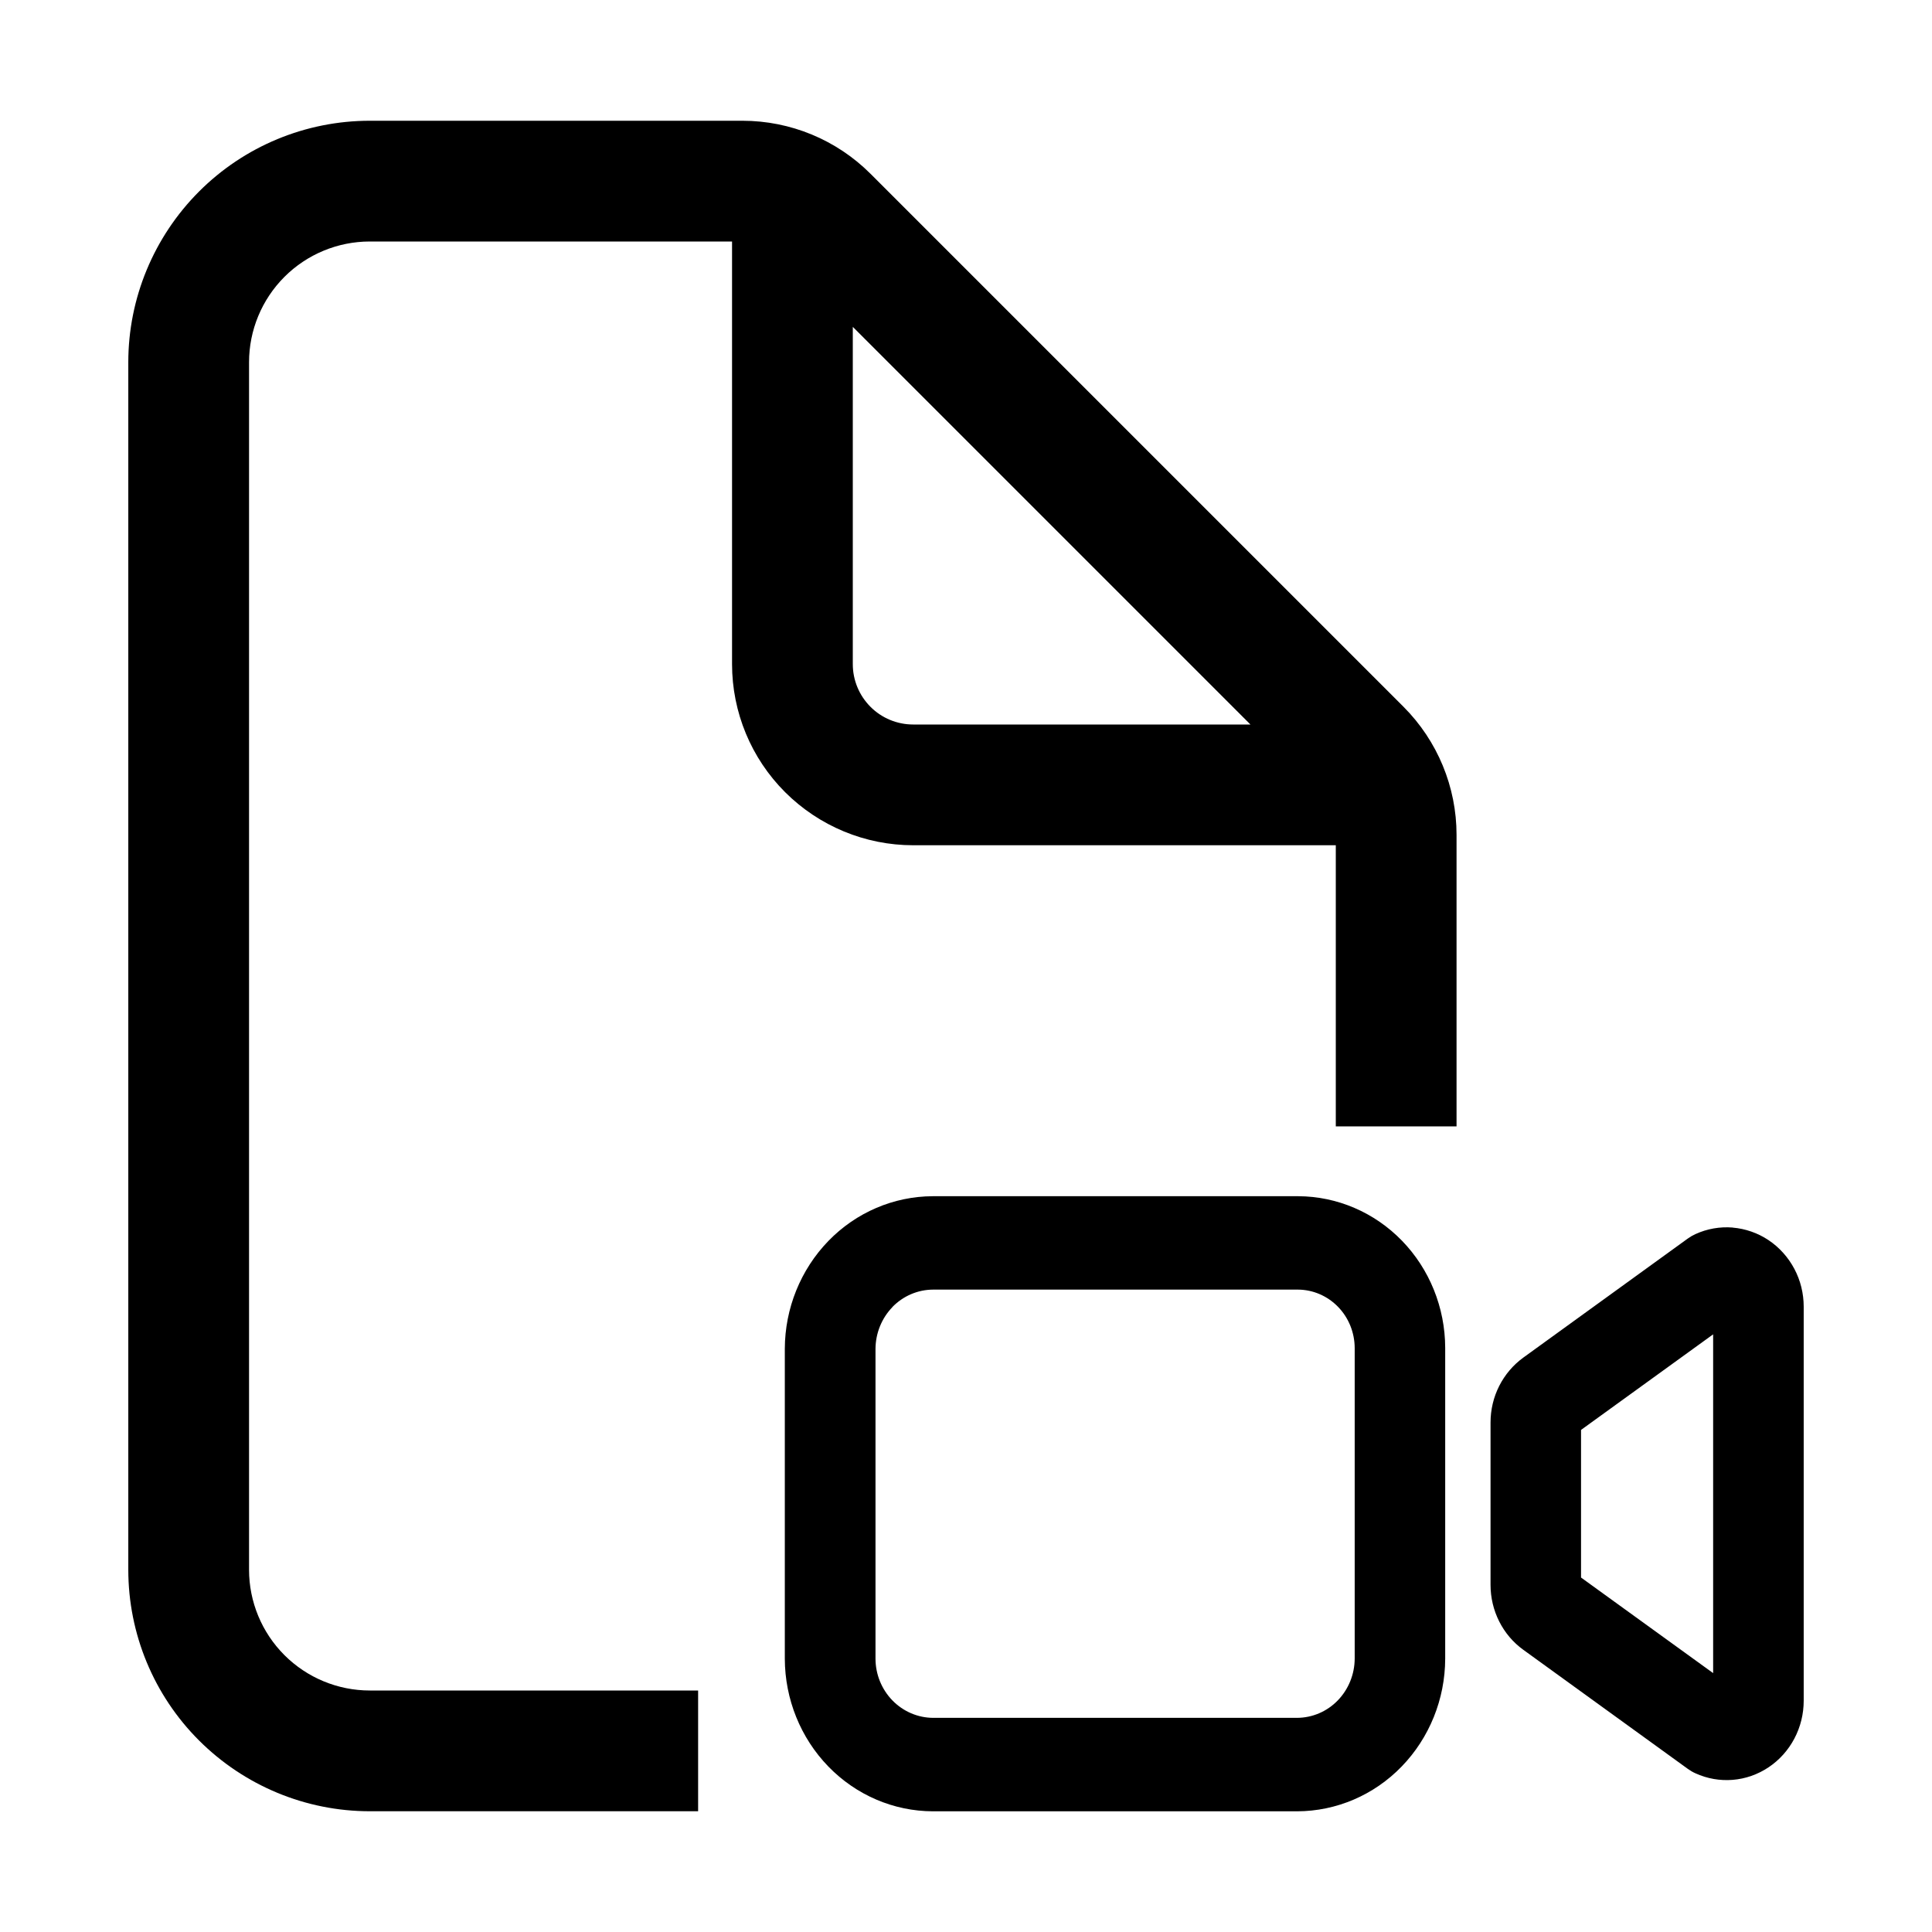 <!-- Generated by IcoMoon.io -->
<svg version="1.1" xmlns="http://www.w3.org/2000/svg" width="32" height="32" viewBox="0 0 32 32">
<title>video_movie_file_player</title>
<path d="M4.711 4.586c0.375-0.375 0.884-0.586 1.414-0.586h6v7c0 0.796 0.316 1.559 0.879 2.121s1.326 0.879 2.121 0.879h7v4.656h2v-4.828c0-0.795-0.316-1.558-0.878-2.121l-8.829-8.829c-0.562-0.562-1.325-0.878-2.121-0.878h-6.172c-1.061 0-2.078 0.421-2.828 1.172s-1.172 1.768-1.172 2.828v20c0 1.061 0.421 2.078 1.172 2.828s1.768 1.172 2.828 1.172h5.438v-2h-5.438c-0.53 0-1.039-0.211-1.414-0.586s-0.586-0.884-0.586-1.414v-20c0-0.53 0.211-1.039 0.586-1.414zM13.125 11c1 0 1 0 1 0zM14.418 11.707c-0.188-0.188-0.293-0.442-0.293-0.707v-5.586l6.586 6.586h-5.586c-0.265 0-0.52-0.105-0.707-0.293zM13.125 11h-1z"></path>
<path d="M21.5 19.813h-6.049c-0.649 0.002-1.272 0.268-1.731 0.742s-0.719 1.115-0.721 1.785v5.134c0.002 0.67 0.261 1.311 0.721 1.785s1.082 0.74 1.731 0.742h6.034c0.649-0.002 1.272-0.268 1.731-0.742s0.719-1.115 0.721-1.785v-5.151c-0.002-0.666-0.26-1.303-0.716-1.773s-1.075-0.735-1.72-0.737h-0.001zM14.78 21.649c0.179-0.184 0.421-0.288 0.675-0.289h6.043c0.249 0.001 0.488 0.104 0.664 0.285s0.275 0.426 0.276 0.682v5.144c-0.001 0.26-0.102 0.509-0.28 0.693s-0.421 0.288-0.675 0.289h-6.027c-0.253-0.001-0.496-0.105-0.675-0.289s-0.28-0.433-0.28-0.693v-5.128c0.001-0.26 0.102-0.509 0.28-0.693zM28.699 20.332c-0.212-0.017-0.424 0.020-0.618 0.109-0.044 0.020-0.087 0.045-0.127 0.074l-2.723 1.971c-0.167 0.121-0.304 0.282-0.399 0.469s-0.144 0.395-0.144 0.607v2.688c0 0.211 0.049 0.419 0.144 0.607s0.231 0.348 0.399 0.469l2.723 1.971c0.040 0.029 0.082 0.054 0.127 0.074 0.194 0.089 0.407 0.126 0.618 0.109s0.416-0.089 0.594-0.208c0.178-0.119 0.325-0.282 0.427-0.475s0.155-0.409 0.155-0.628v-6.525c0-0.22-0.053-0.436-0.155-0.628s-0.249-0.356-0.427-0.475c-0.178-0.119-0.383-0.19-0.594-0.208zM28.375 27.712l-2.188-1.583v-2.445l2.188-1.583v5.611z"></path>
</svg>
